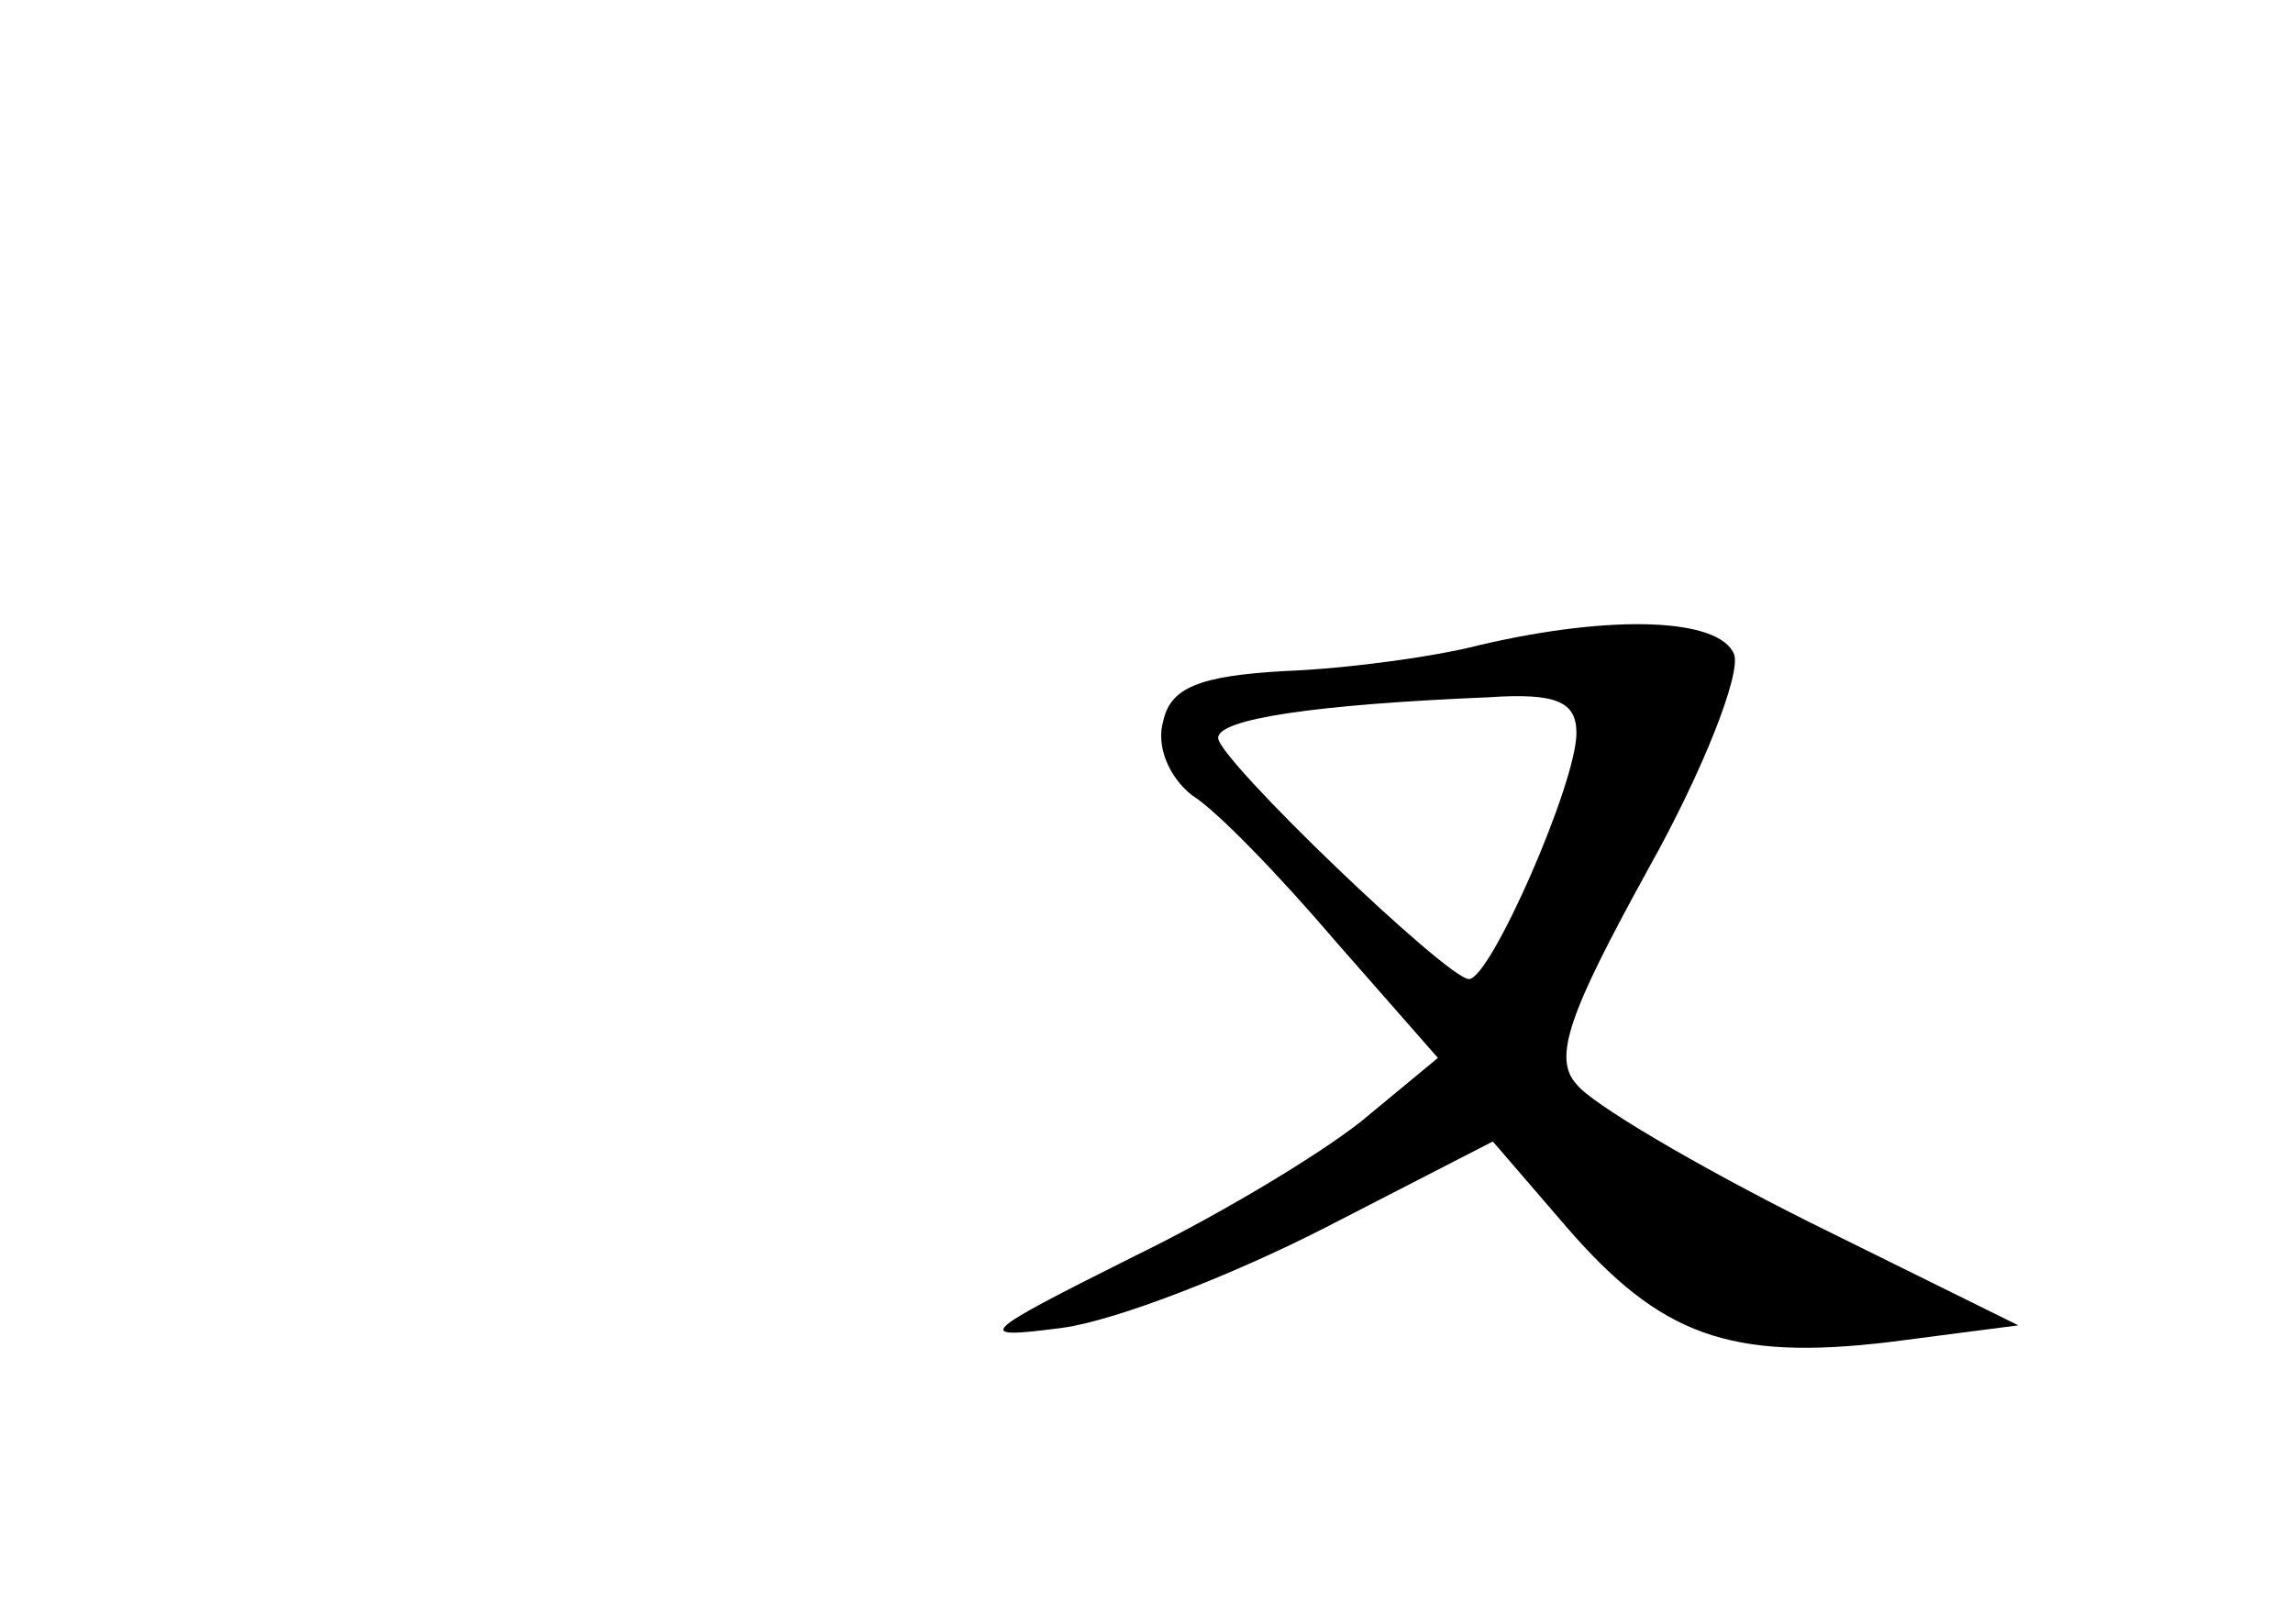 <?xml version="1.0" standalone="no"?>
<!DOCTYPE svg PUBLIC "-//W3C//DTD SVG 20010904//EN"
 "http://www.w3.org/TR/2001/REC-SVG-20010904/DTD/svg10.dtd">
<svg version="1.0" xmlns="http://www.w3.org/2000/svg"
 width="96pt" height="68pt" viewBox="0 0 96 68"
 preserveAspectRatio="xMidYMid meet">
<g transform="translate(0,68) scale(0.1,-0.1)"
fill="#000000" stroke="none">
<path d="M620 410 c-19 -5 -56 -10 -82 -11 -36 -2 -48 -7 -51 -21 -3 -10 2
-23 12 -31 10 -6 37 -34 60 -61 l43 -49 -29 -24 c-15 -13 -59 -40 -98 -59 -66
-33 -68 -35 -30 -30 22 3 71 22 110 42 l70 36 31 -36 c39 -45 68 -56 135 -48
l54 7 -87 43 c-48 24 -92 50 -98 58 -10 11 -3 30 30 90 23 41 39 82 36 90 -6
15 -50 17 -106 4z m40 -37 c0 -21 -36 -103 -45 -103 -9 0 -105 92 -105 101 0
8 41 14 113 17 29 2 37 -2 37 -15z"/>
</g>
</svg>
